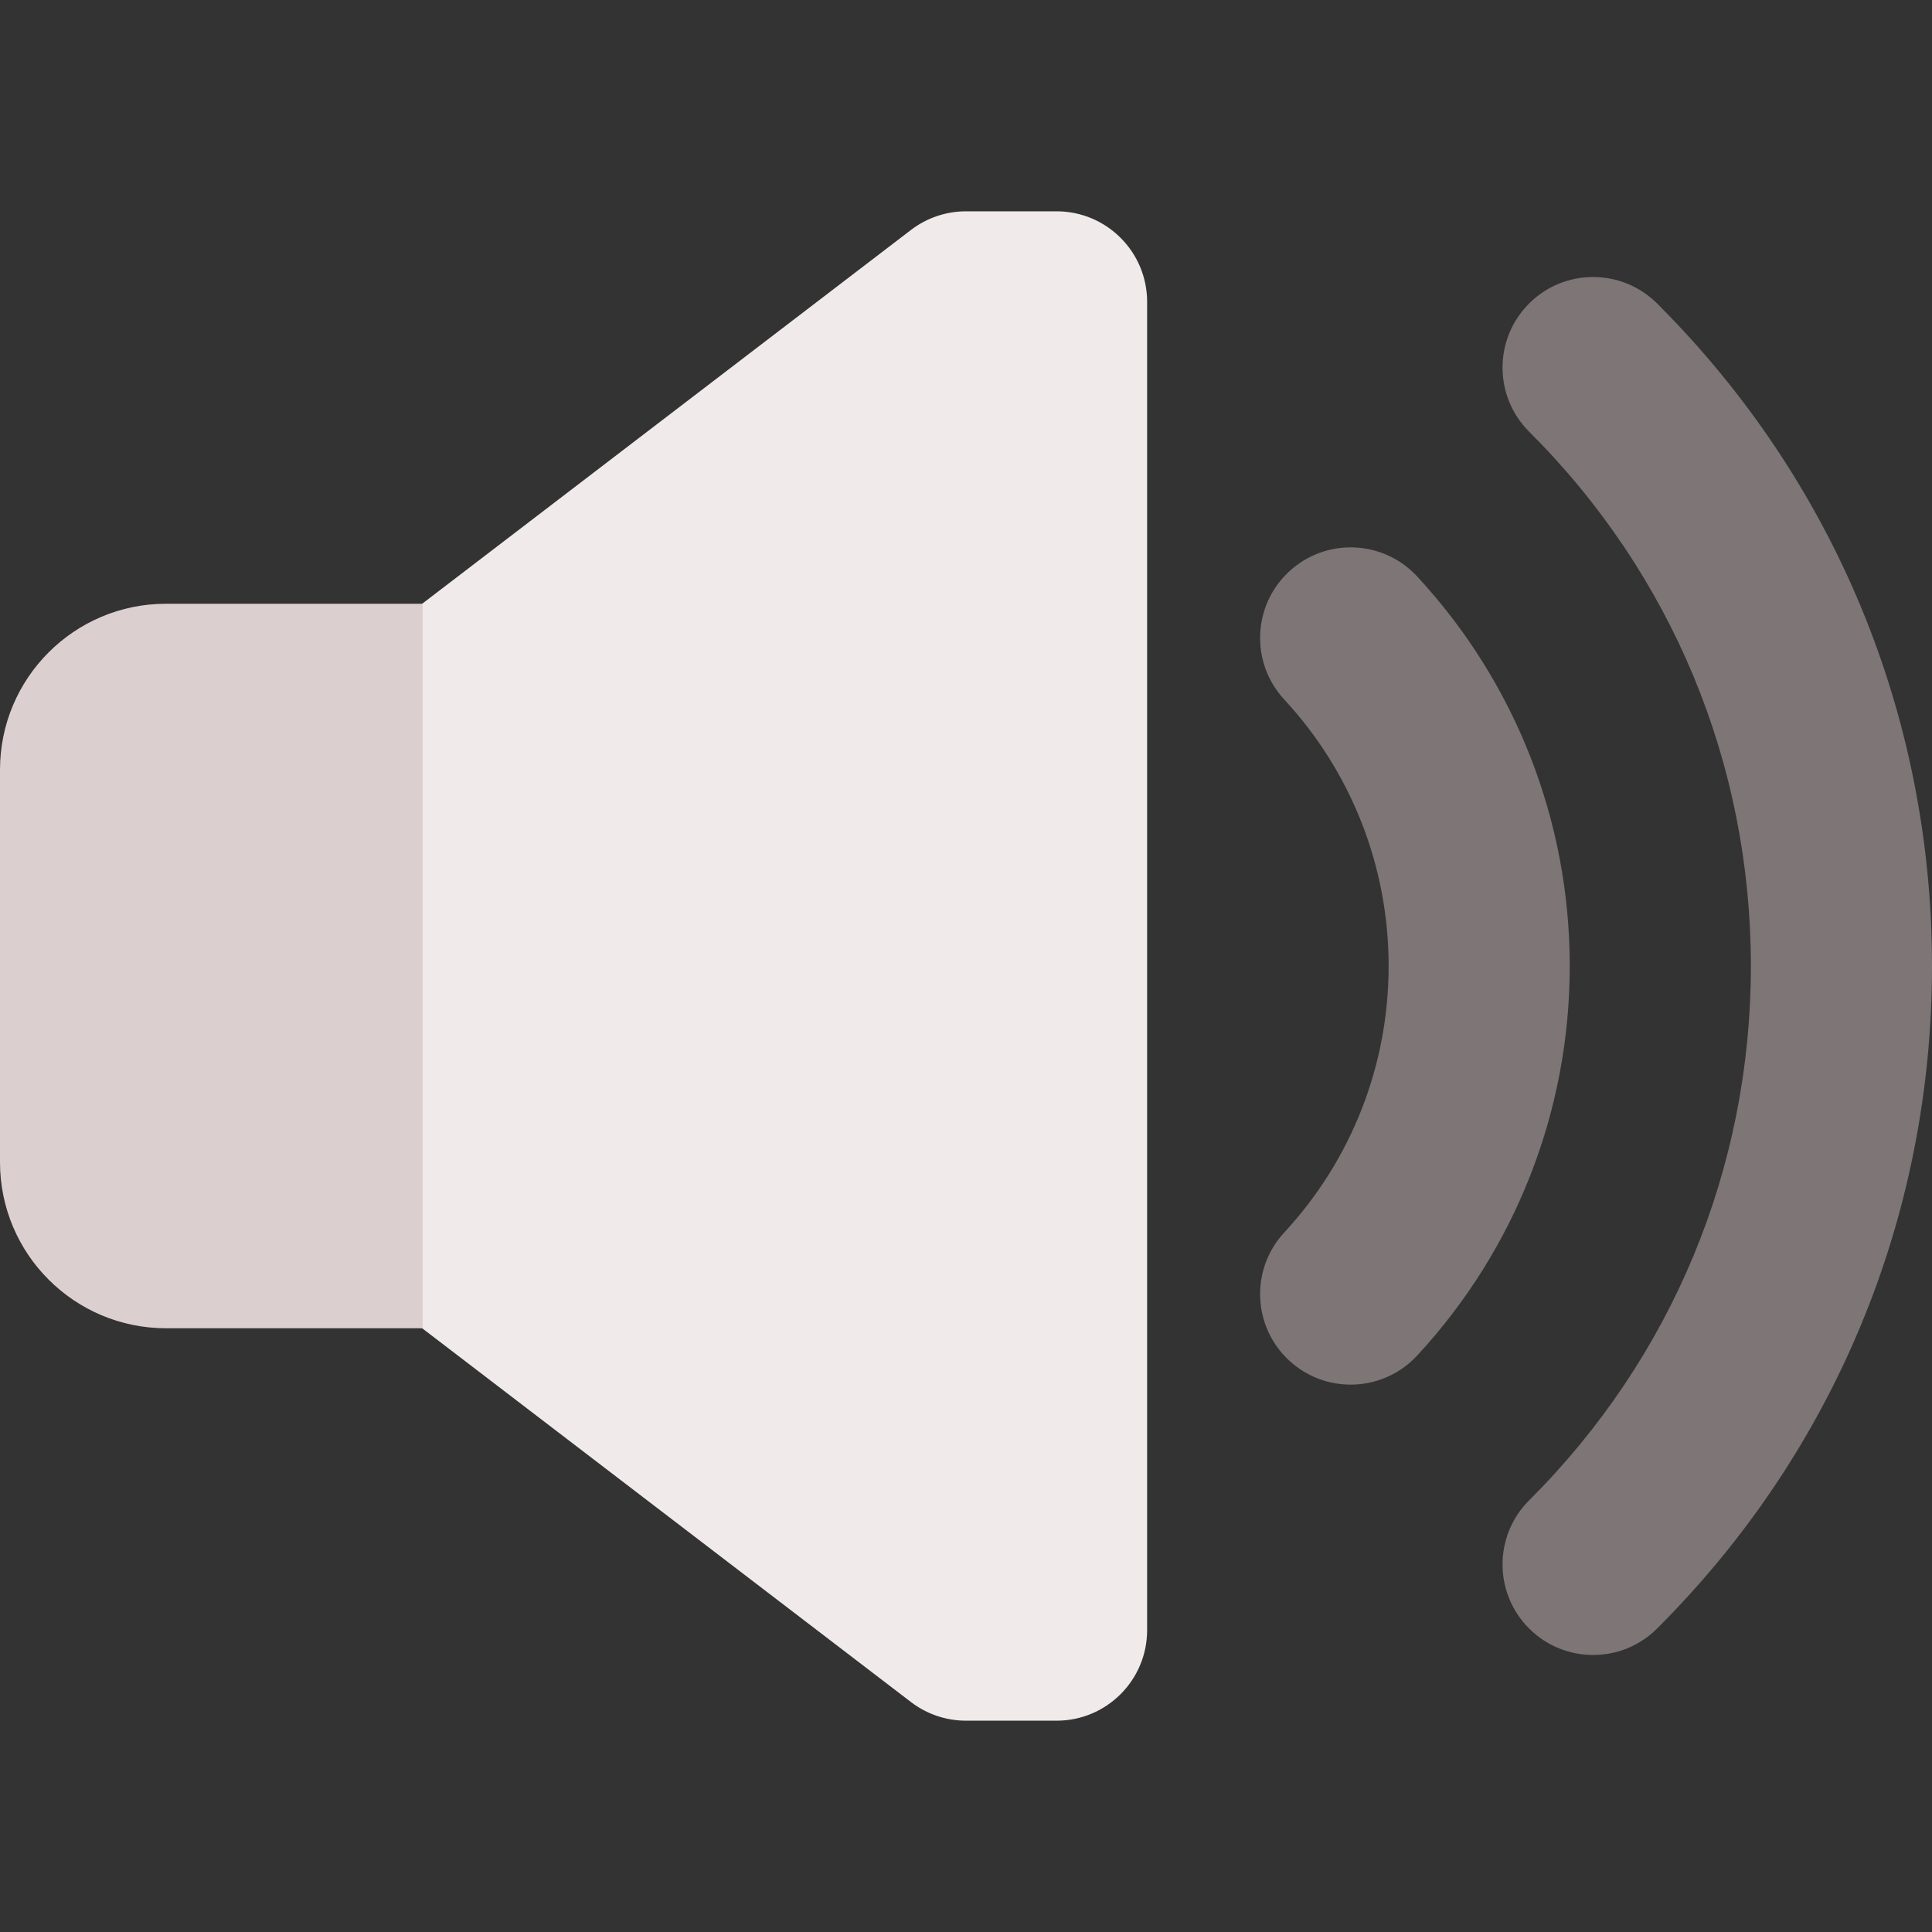 <!-- icon666.com - MILLIONS vector ICONS FREE --><svg id="Layer" enable-background="new 0 0 512 512" viewBox="0 0 512 512" xmlns="http://www.w3.org/2000/svg"><rect x="0" y="0" width="512" height="512" fill="#333333" stroke="none"/><path d="m280 456h-24c-5.27 0-10.393-1.734-14.579-4.936l-136-104c-5.938-4.541-9.421-11.588-9.421-19.064v-144c0-7.476 3.483-14.523 9.421-19.064l136-104c4.186-3.202 9.309-4.936 14.579-4.936h24c13.255 0 24 10.745 24 24v352c0 13.255-10.745 24-24 24z" fill="#f0eaea"></path><path d="m357.934 366.94c-5.834 0-11.682-2.114-16.3-6.391-9.726-9.005-10.31-24.19-1.304-33.916 17.843-19.269 27.67-44.354 27.67-70.633s-9.827-51.364-27.67-70.634c-9.006-9.726-8.422-24.911 1.304-33.916 9.726-9.007 24.91-8.421 33.916 1.303 26.084 28.17 40.45 64.838 40.45 103.247s-14.366 75.077-40.45 103.247c-4.73 5.107-11.164 7.693-17.616 7.693z" fill="#00e1d7" style="fill: rgb(125, 117, 118);"></path><path d="m422.19 438.59c-6.154 0-12.306-2.352-16.994-7.053-9.36-9.385-9.339-24.581.046-33.94 37.891-37.788 58.758-88.075 58.758-141.597s-20.867-103.809-58.758-141.597c-9.385-9.359-9.406-24.556-.046-33.94 9.359-9.387 24.555-9.406 33.941-.047 46.987 46.859 72.863 109.216 72.863 175.584s-25.876 128.725-72.863 175.584c-4.684 4.671-10.816 7.006-16.947 7.006z" fill="#00e1d7" style="fill: rgb(125, 117, 118);"></path><path d="m112 352h-68c-24.301 0-44-19.699-44-44v-104c0-24.301 19.699-44 44-44h68z" fill="#dccfcf"></path></svg>